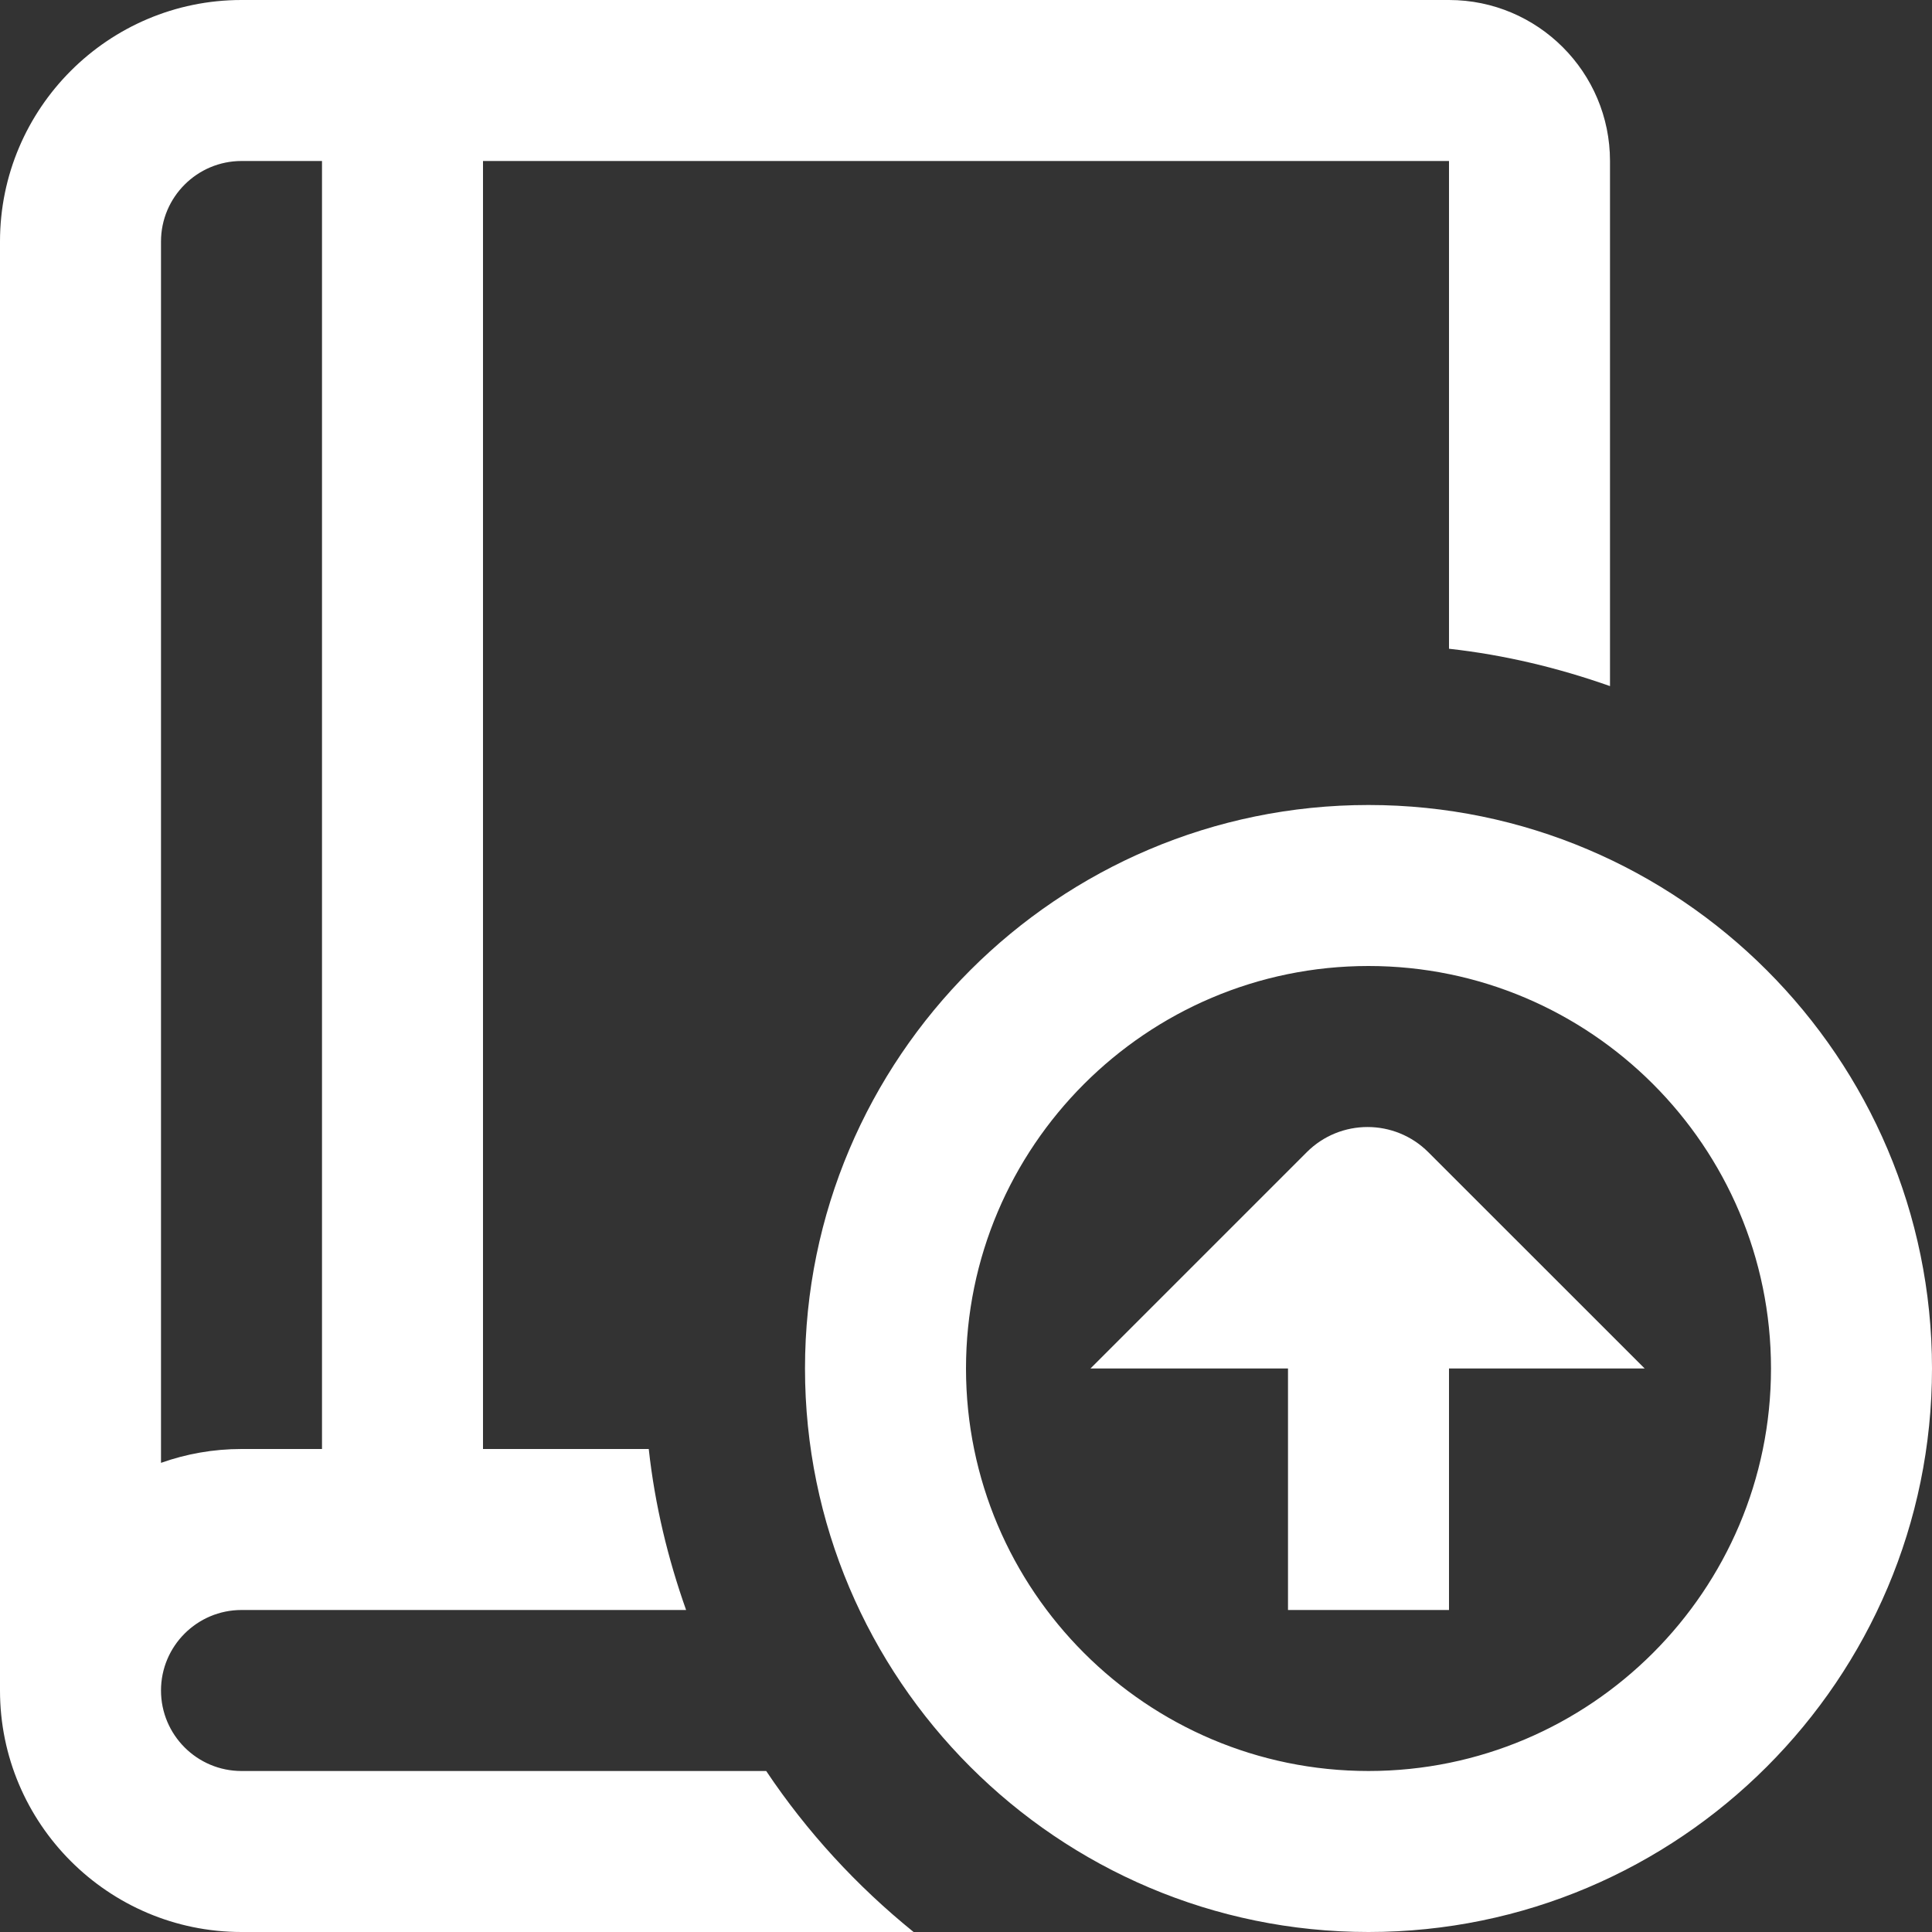 <?xml version="1.0" encoding="UTF-8"?>
<svg xmlns="http://www.w3.org/2000/svg" fill="white" viewBox="0 0 24 24" width="512" height="512">
    <rect x="0" y="0" width="24" height="24" fill="#333333" stroke="none"/>
    <path d="m9.518,22H3c-.551,0-1-.448-1-1s.449-1,1-1h5.523c-.226-.638-.388-1.305-.464-2h-2.059V2h12v6.059c.695.077,
    1.362.239,2,.464V2c0-1.103-.897-2-2-2H3C1.346,0,0,1.346,0,3v18c0,1.654,1.346,3,3,
    3h8.349c-.706-.571-1.325-1.244-1.831-2ZM3,2h1v16h-1c-.351,0-.687.061-1,.172V3c0-.551.449-1,1-1Zm14,8c-3.86,0-7,
    3.141-7,7s3.14,7,7,7,7-3.141,7-7-3.14-7-7-7Zm0,12c-2.757,0-5-2.243-5-5s2.243-5,5-5,5,2.243,5,5-2.243,5-5,
    5Zm3.431-5h-2.431v3h-2v-3h-2.454l2.687-2.687c.417-.417,1.093-.417,1.51,0l2.688,2.687Z"/>
</svg>
